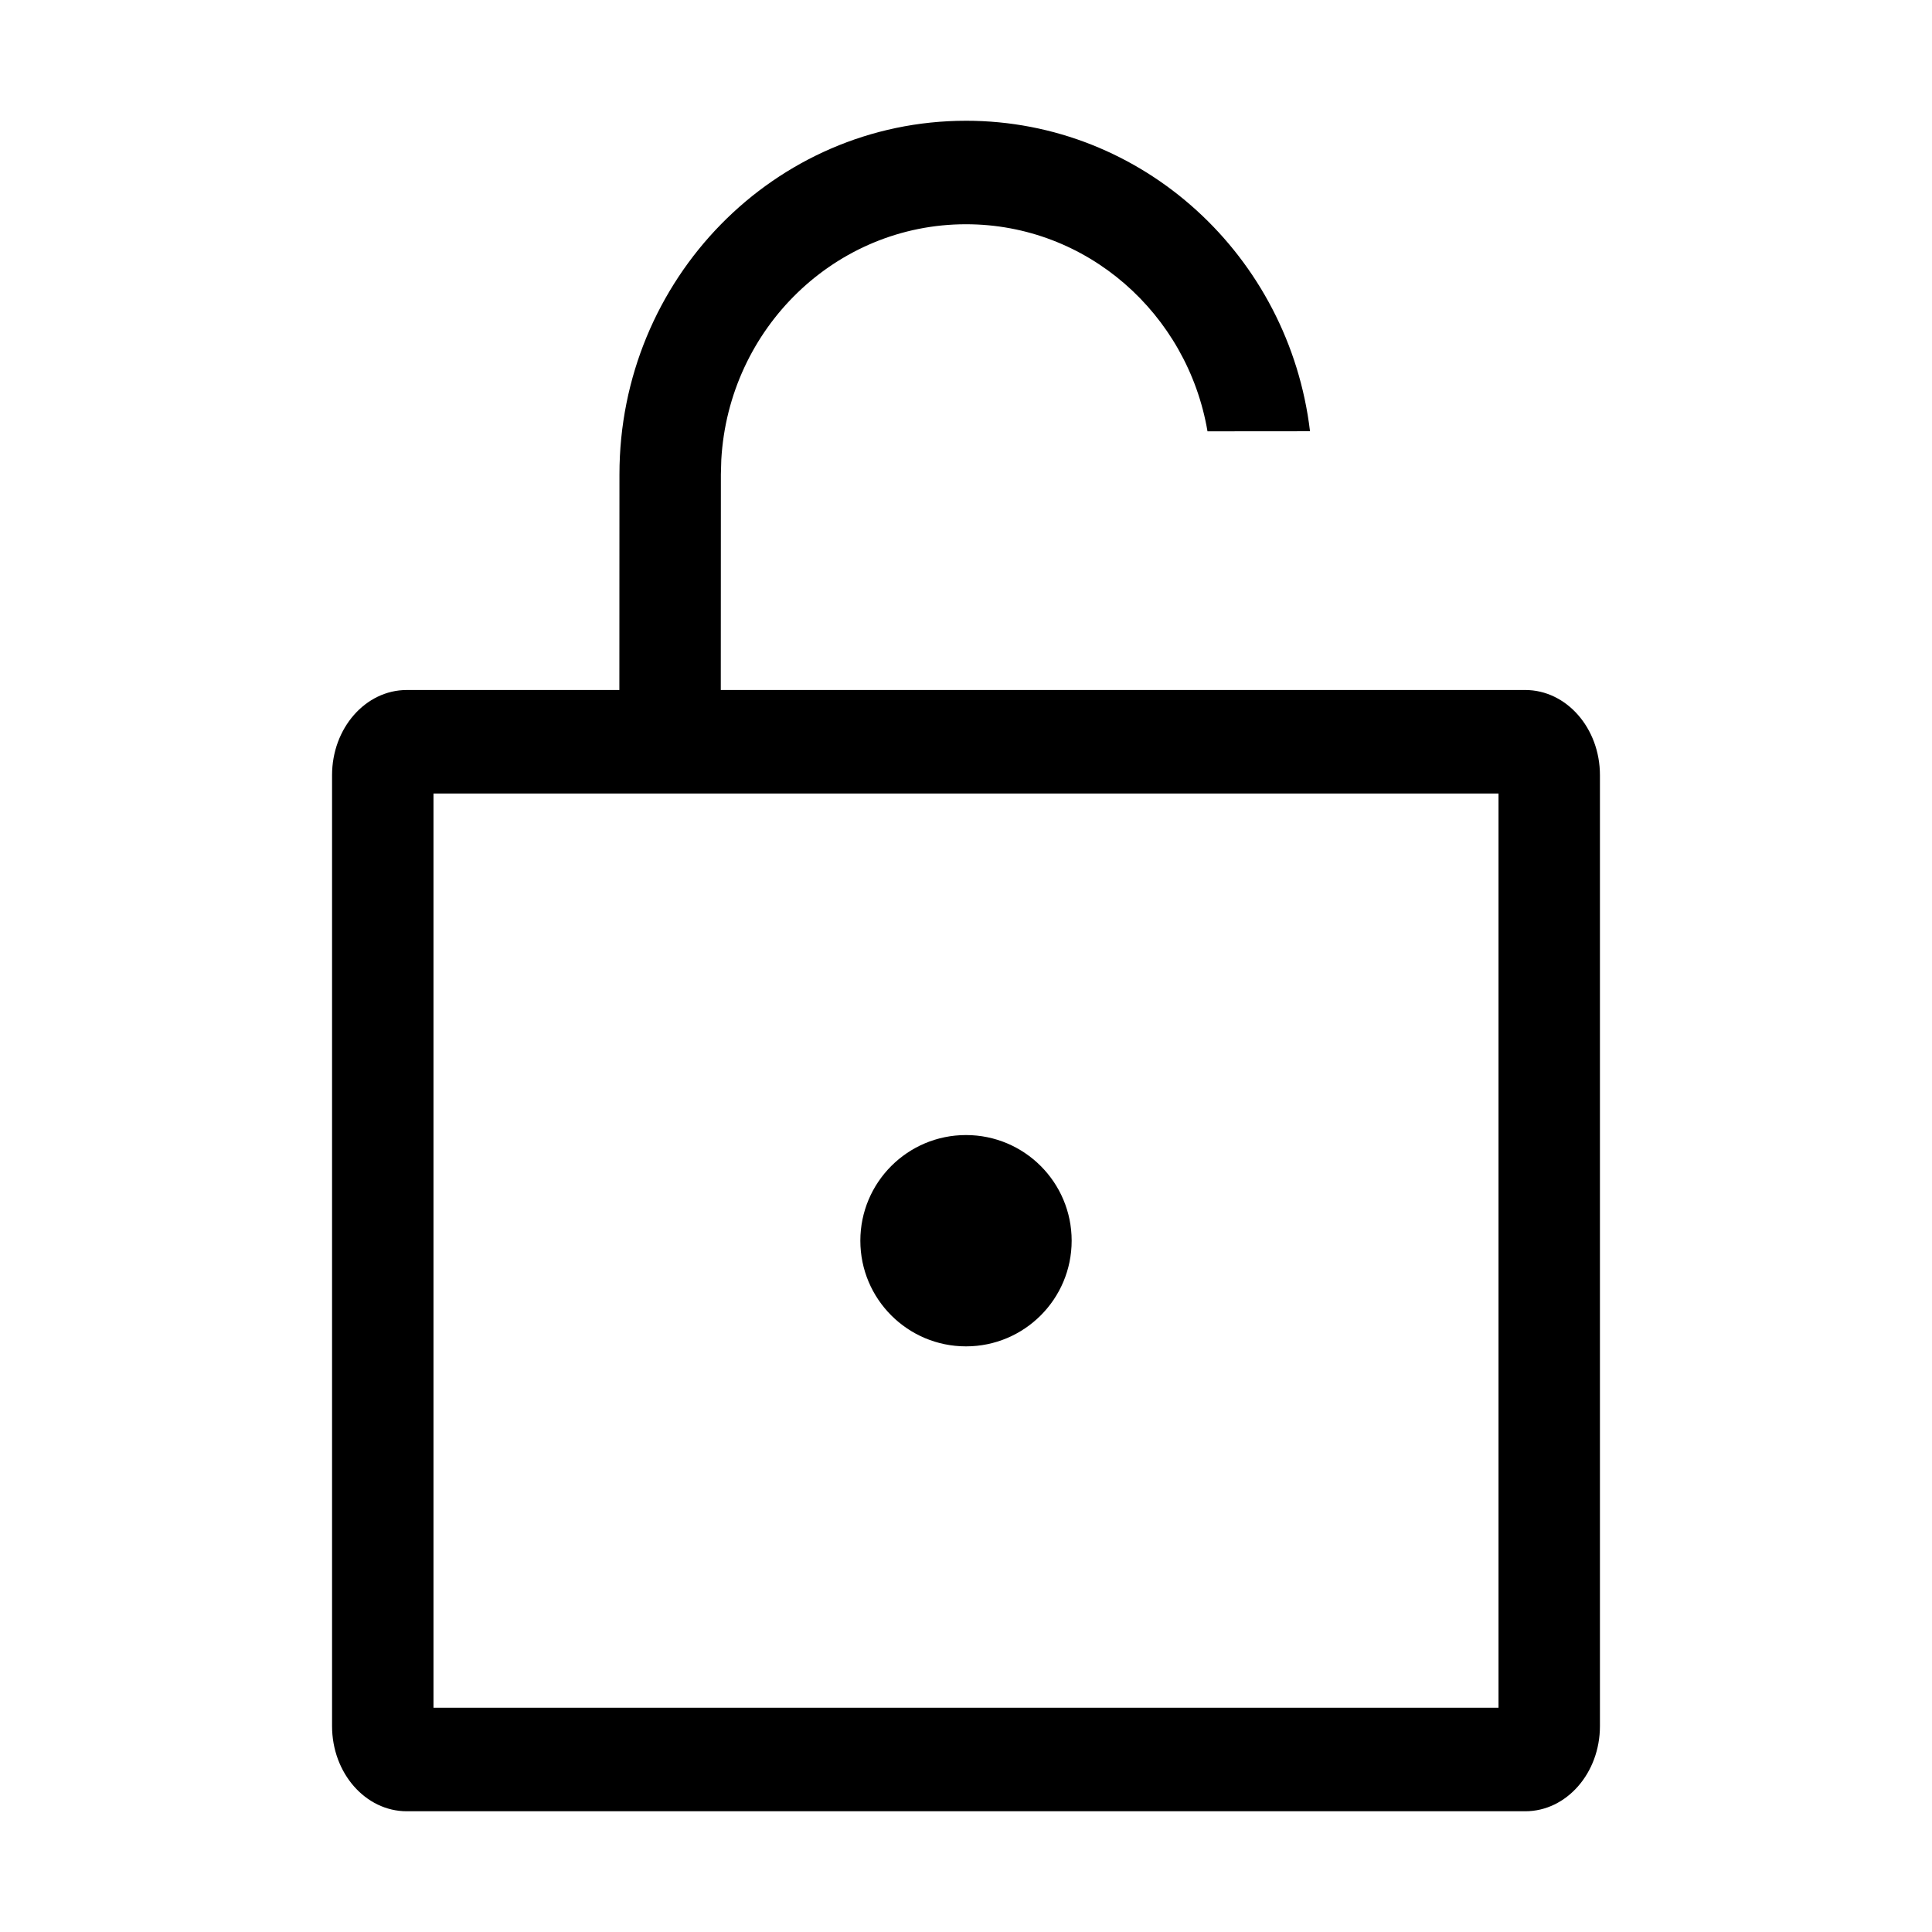 <!-- Generated by IcoMoon.io -->
<svg version="1.1" xmlns="http://www.w3.org/2000/svg" width="512" height="512" viewBox="0 0 512 512">
<title></title>
<g id="icomoon-ignore">
</g>
<path d="M256 32.001c46.93 0 85.637 35.918 91.164 82.282l-27.163 0.022c-5.3-31.172-31.938-54.877-64.001-54.877-34.595 0-62.874 27.595-64.85 62.391l-0.11 3.895-0.023 57.144h213.186c10.93 0 19.798 10.108 19.798 22.574v251.995c0 12.466-8.865 22.575-19.798 22.575h-296.405c-10.933 0-19.799-10.109-19.799-22.575v-251.994c0-12.465 8.865-22.574 19.799-22.574h56.339l0.023-57.144c0-51.757 41.118-93.714 91.84-93.714zM114.88 210.286v242.286h282.24v-242.286h-282.24zM284 328.801c0-15.465-12.534-28-28-28s-28 12.534-28 28c0 15.465 12.535 28 28 28s28-12.534 28-28z"></path>
</svg>
